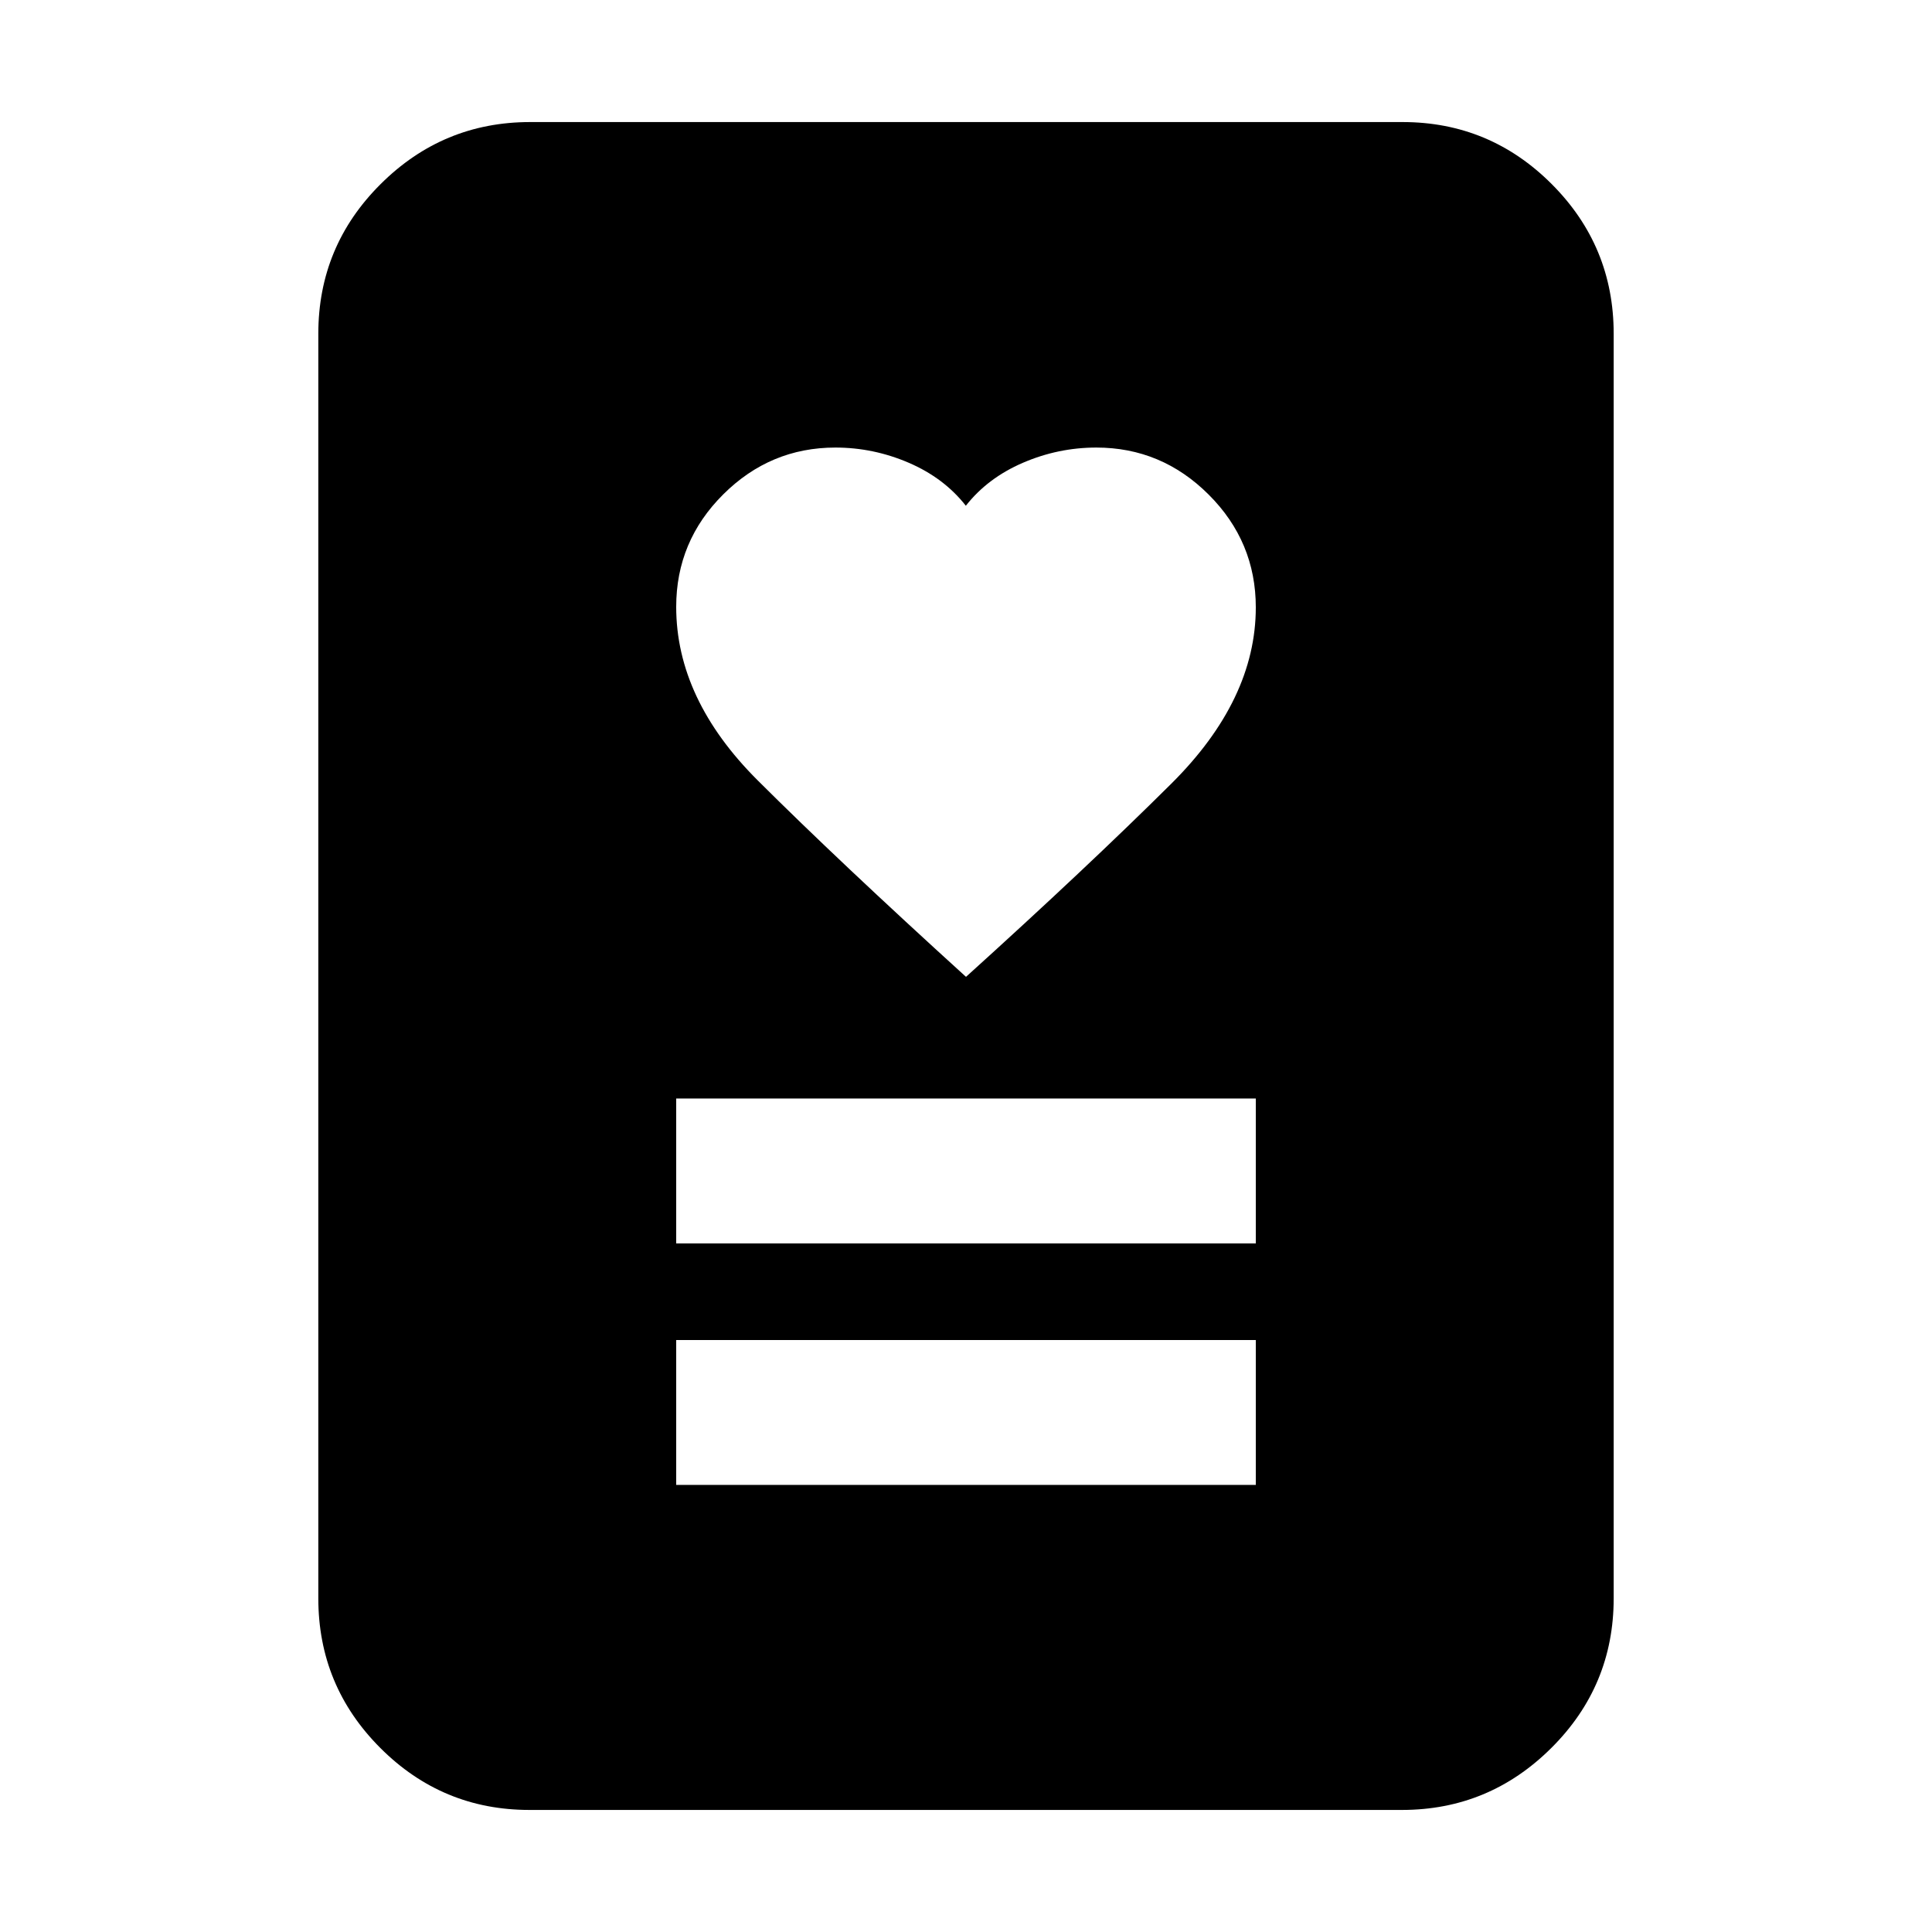 <svg xmlns="http://www.w3.org/2000/svg" height="20" viewBox="0 -960 960 960" width="20"><path d="M336-222.15h288v-72H336v72Zm0-120h288v-72H336v72Zm144-132.46q60-54.24 102-95.97t42-87.63q0-32.64-23.41-56.02-23.41-23.38-55.83-23.38-18.91 0-36.47 7.56-17.56 7.57-28.37 21.36-10.8-13.79-28.36-21.36-17.56-7.56-36.44-7.56-32.37 0-55.74 23.26Q336-691.09 336-658.47q0 45.86 40.5 86.24Q417-531.85 480-474.61ZM696.61-60.65H263.06q-43.31 0-74.1-30.82-30.79-30.82-30.79-74.36v-628.34q0-43.54 30.96-74.36 30.95-30.82 74.26-30.82h433.55q43.31 0 74.1 30.82 30.79 30.82 30.79 74.36v628.34q0 43.54-30.96 74.36-30.95 30.82-74.26 30.82Z"/></svg>